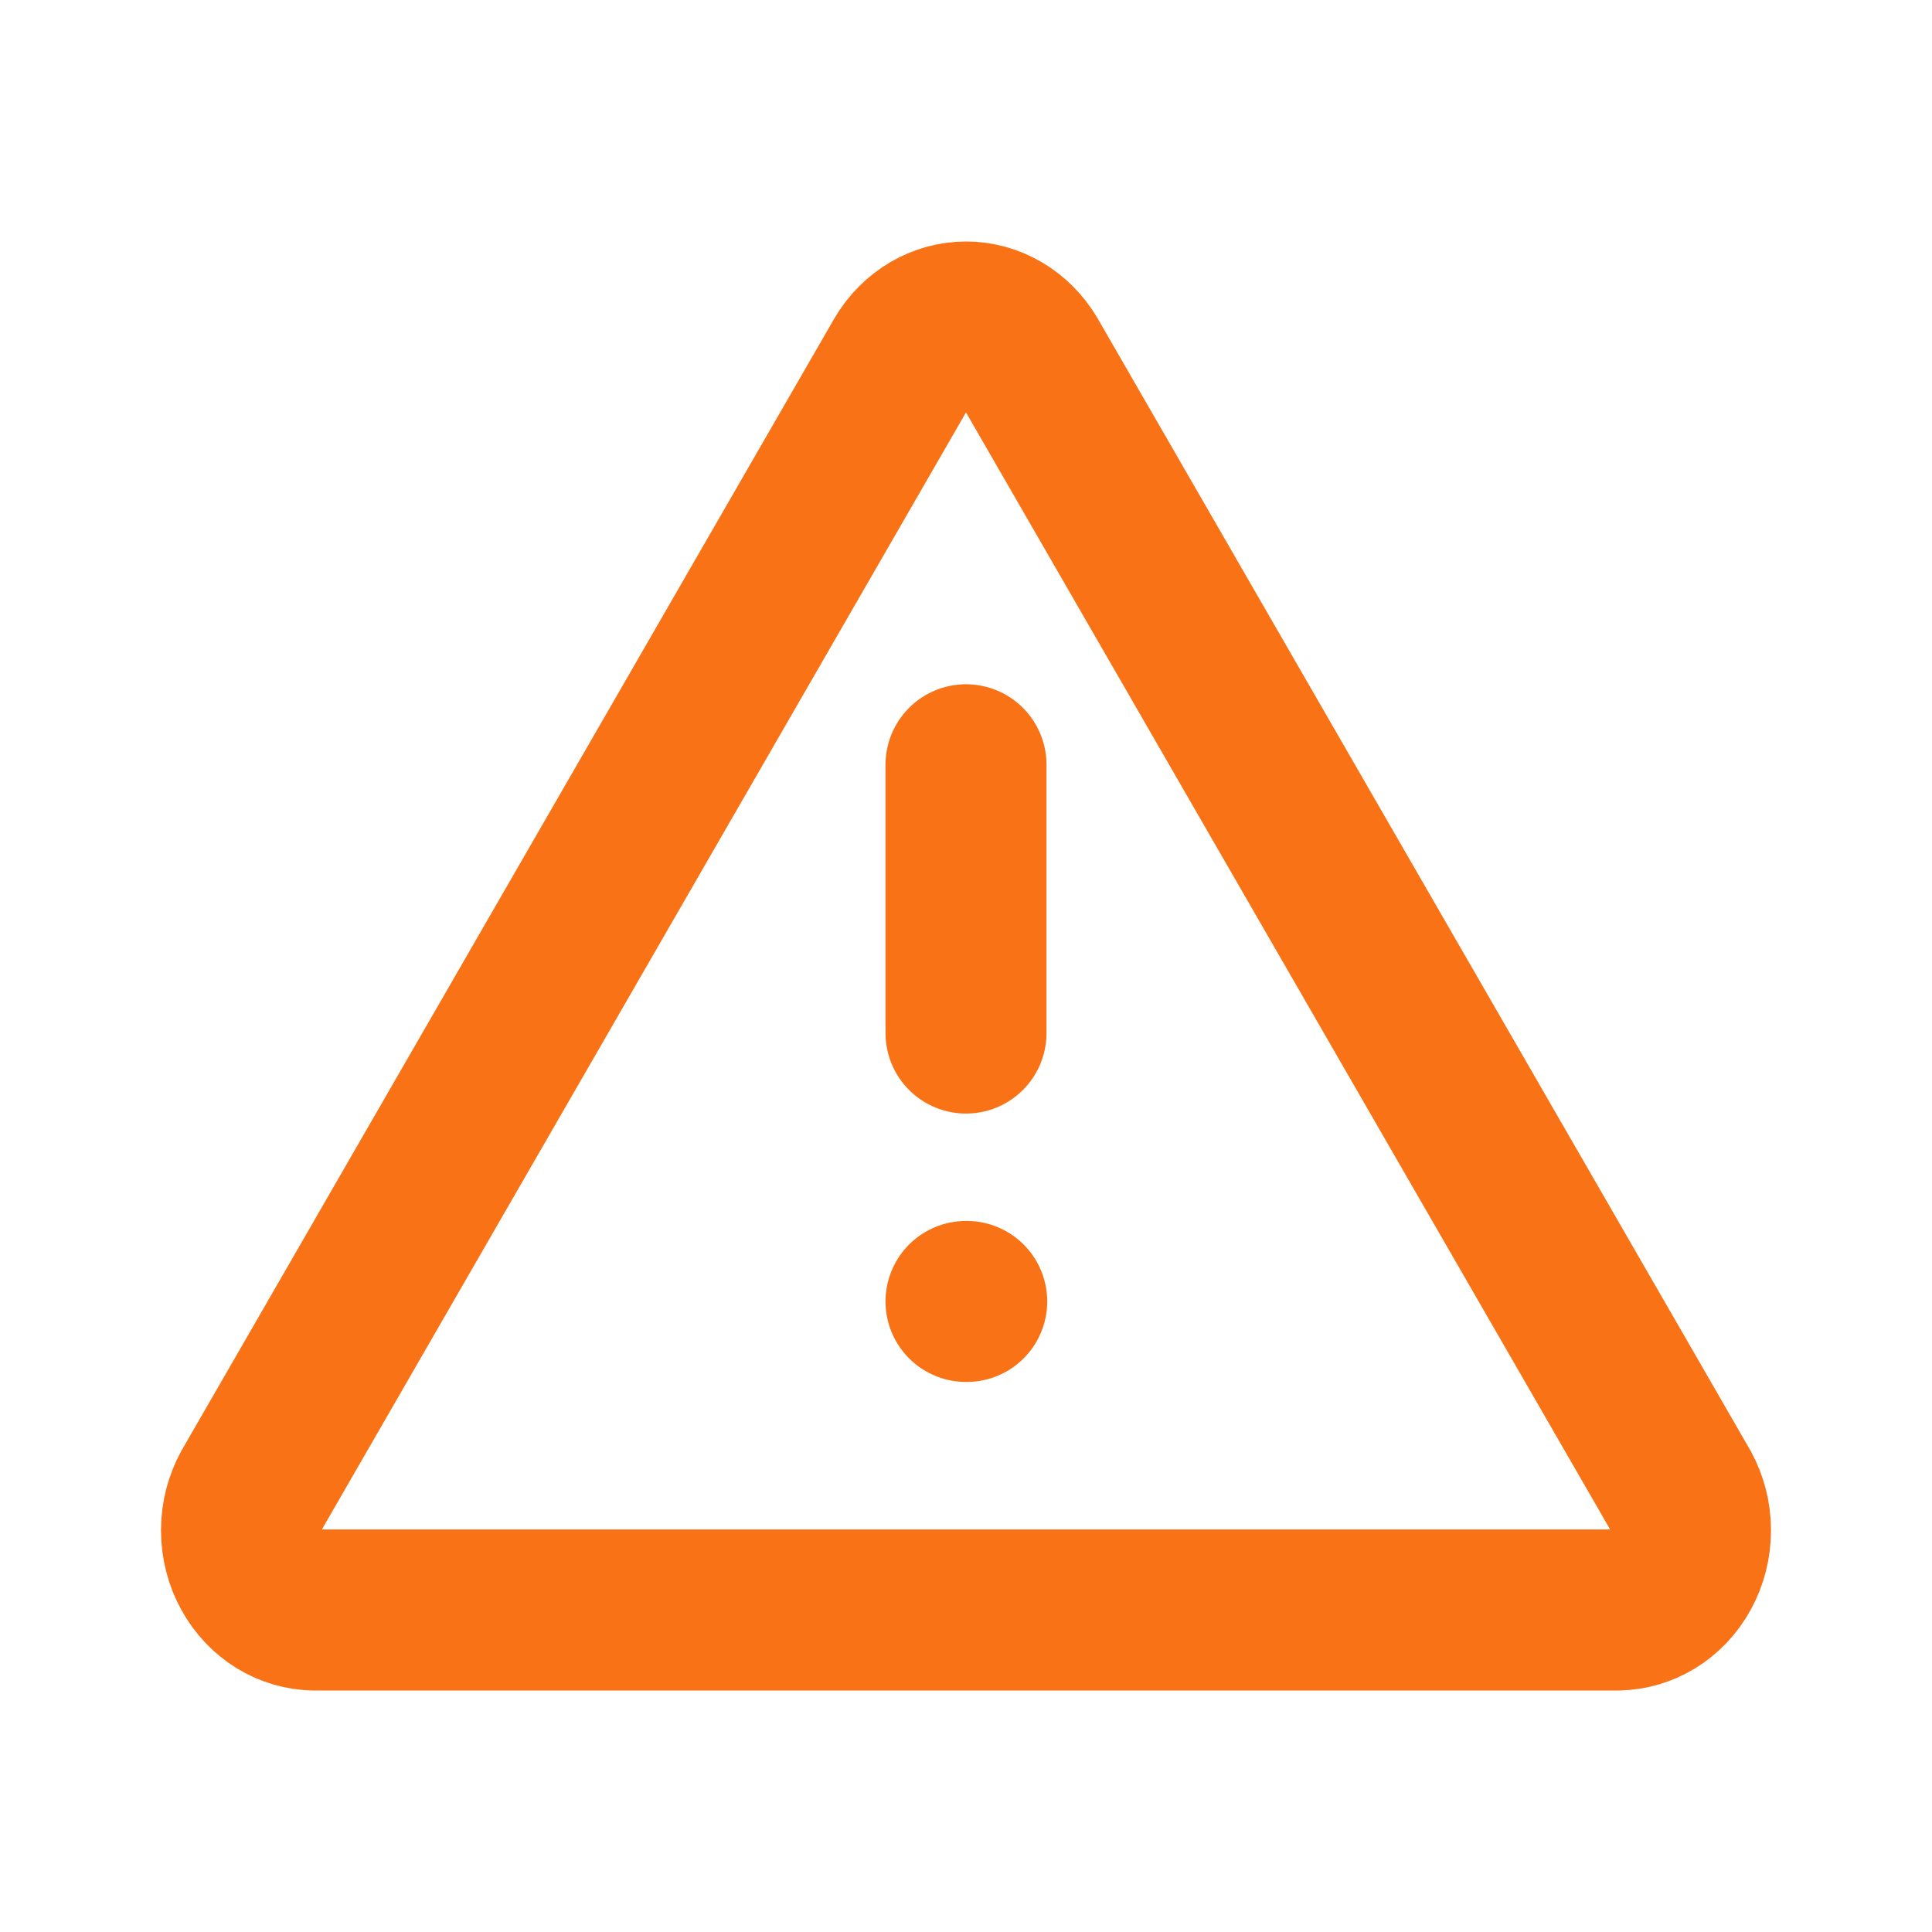 <svg width="24" height="24" viewBox="0 0 24 24" fill="none" xmlns="http://www.w3.org/2000/svg">
<g clip-path="url(#clip0_10889_25976)">
<path d="M3 19.009C3 18.831 3.045 18.659 3.127 18.509L11.228 4.46C11.314 4.314 11.431 4.198 11.566 4.119C11.701 4.04 11.85 4 12 4C12.15 4 12.299 4.04 12.434 4.119C12.569 4.198 12.686 4.314 12.772 4.46C12.772 4.46 12.773 4.461 12.773 4.462L20.873 18.509C20.955 18.659 21 18.831 21 19.009C21 19.188 20.956 19.363 20.872 19.515C20.789 19.667 20.671 19.789 20.535 19.872C20.4 19.954 20.251 19.997 20.1 20H3.9C3.749 19.997 3.6 19.954 3.465 19.872C3.329 19.789 3.211 19.667 3.128 19.515C3.044 19.363 3 19.188 3 19.009Z" stroke="#F97316" stroke-width="2" stroke-linecap="round" stroke-linejoin="round"/>
<path d="M12 16.167H12.009" stroke="#F97316" stroke-width="2" stroke-linecap="round" stroke-linejoin="round"/>
<path d="M12 9.5V12.833" stroke="#F97316" stroke-width="2" stroke-linecap="round" stroke-linejoin="round"/>
</g>
<defs>
<clipPath id="clip0_10889_25976">
<rect width="24" height="24" fill="white"/>
</clipPath>
</defs>
</svg>
